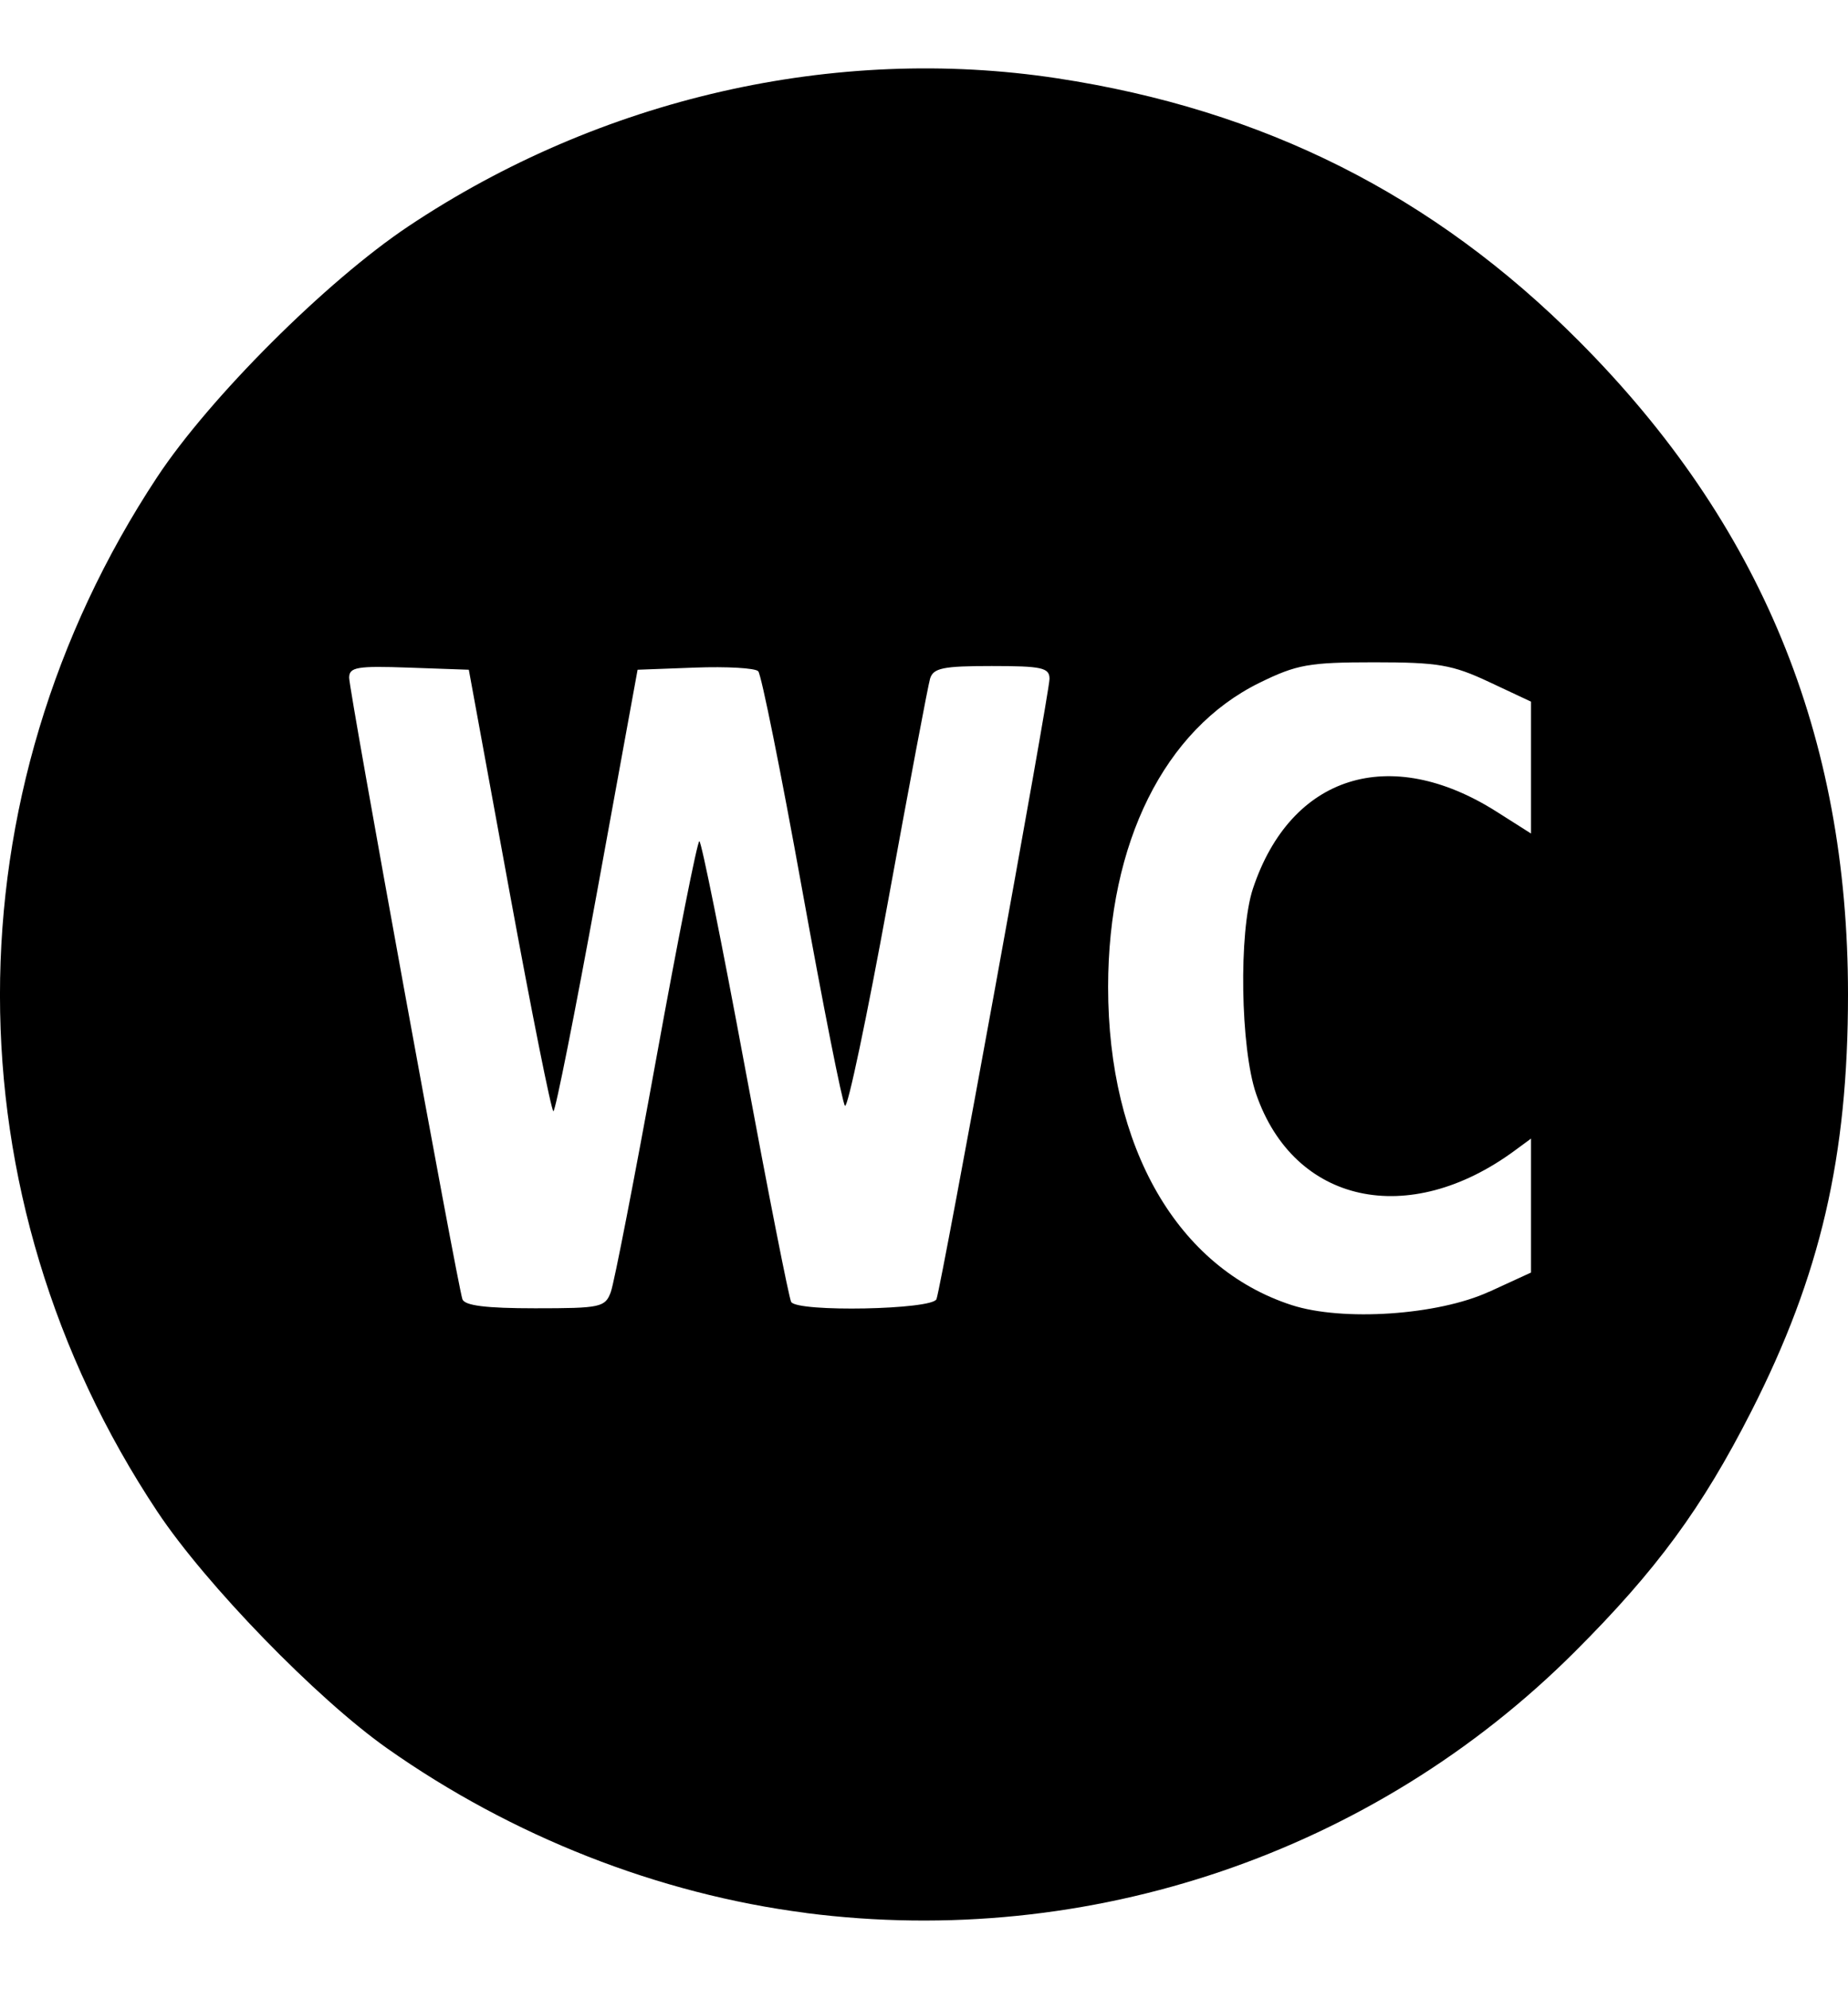 <?xml version="1.0" encoding="UTF-8" standalone="no"?>
<!-- Created with Inkscape (http://www.inkscape.org/) -->

<svg
   version="1.1"
   id="svg3525"
   width="40.789"
   height="43.886"
   viewBox="0 0 49.789 49.886"
   sodipodi:docname="wcMask2.png"
   xmlns:inkscape="http://www.inkscape.org/namespaces/inkscape"
   xmlns:sodipodi="http://sodipodi.sourceforge.net/DTD/sodipodi-0.dtd"
   xmlns="http://www.w3.org/2000/svg"
   xmlns:svg="http://www.w3.org/2000/svg">
  <defs
     id="defs3529" />
  <sodipodi:namedview
     id="namedview3527"
     pagecolor="#ffffff"
     bordercolor="#000000"
     borderopacity="0.25"
     inkscape:showpageshadow="2"
     inkscape:pageopacity="0.0"
     inkscape:pagecheckerboard="0"
     inkscape:deskcolor="#d1d1d1"
     showgrid="false" />
  <g
     inkscape:groupmode="layer"
     inkscape:label="Image"
     id="g3531"
     transform="translate(-260.269,-119.843)">
    <path
       style="stroke-width:0.197"
       d="m 281.987,169.526 c -3.978,-0.511 -7.922,-2.06 -11.29,-4.435 -1.901,-1.341 -4.883,-4.412 -6.186,-6.371 -5.654,-8.503 -5.657,-19.313 -0.008,-27.868 1.415,-2.142 4.557,-5.278 6.767,-6.754 5.174,-3.454 11.493,-4.897 17.472,-3.989 5.574,0.846 10.149,3.148 14.06,7.073 4.907,4.924 7.256,10.624 7.256,17.605 0,4.374 -0.741,7.568 -2.608,11.234 -1.323,2.599 -2.554,4.275 -4.751,6.469 -5.42,5.414 -13.083,8.017 -20.712,7.038 z m 18.401,-16.73 1.13,-0.519 v -1.804 -1.804 l -0.442,0.325 c -2.862,2.105 -5.946,1.429 -6.964,-1.527 -0.424,-1.232 -0.473,-4.369 -0.086,-5.532 1.017,-3.055 3.686,-3.897 6.565,-2.071 l 0.927,0.588 v -1.776 -1.776 l -1.13,-0.53 c -0.991,-0.465 -1.372,-0.53 -3.096,-0.53 -1.757,0 -2.085,0.059 -3.091,0.553 -2.558,1.256 -4.077,4.308 -4.077,8.194 0,4.327 1.868,7.565 4.941,8.565 1.374,0.447 3.947,0.274 5.322,-0.358 z m -23.661,-3.8e-4 c 0.089,-0.243 0.64,-3.074 1.224,-6.29 0.584,-3.216 1.106,-5.848 1.16,-5.847 0.054,1.4e-4 0.609,2.755 1.234,6.121 0.625,3.366 1.183,6.197 1.24,6.29 0.173,0.28 3.814,0.209 3.915,-0.077 0.141,-0.397 3.045,-16.329 3.045,-16.707 0,-0.3 -0.204,-0.345 -1.559,-0.345 -1.316,0 -1.575,0.054 -1.66,0.344 -0.055,0.189 -0.565,2.888 -1.132,5.997 -0.567,3.109 -1.089,5.586 -1.16,5.504 -0.071,-0.082 -0.592,-2.714 -1.158,-5.849 -0.566,-3.135 -1.096,-5.771 -1.179,-5.856 -0.082,-0.086 -0.847,-0.13 -1.7,-0.098 l -1.55,0.058 -1.085,5.946 c -0.597,3.27 -1.129,5.946 -1.183,5.945 -0.054,-1.9e-4 -0.589,-2.676 -1.189,-5.946 l -1.09,-5.945 -1.612,-0.057 c -1.4,-0.05 -1.612,-0.014 -1.612,0.272 0,0.349 2.911,16.319 3.051,16.738 0.058,0.174 0.632,0.246 1.96,0.246 1.769,0 1.888,-0.026 2.04,-0.442 z"
       id="path3535" />
  </g>
</svg>
